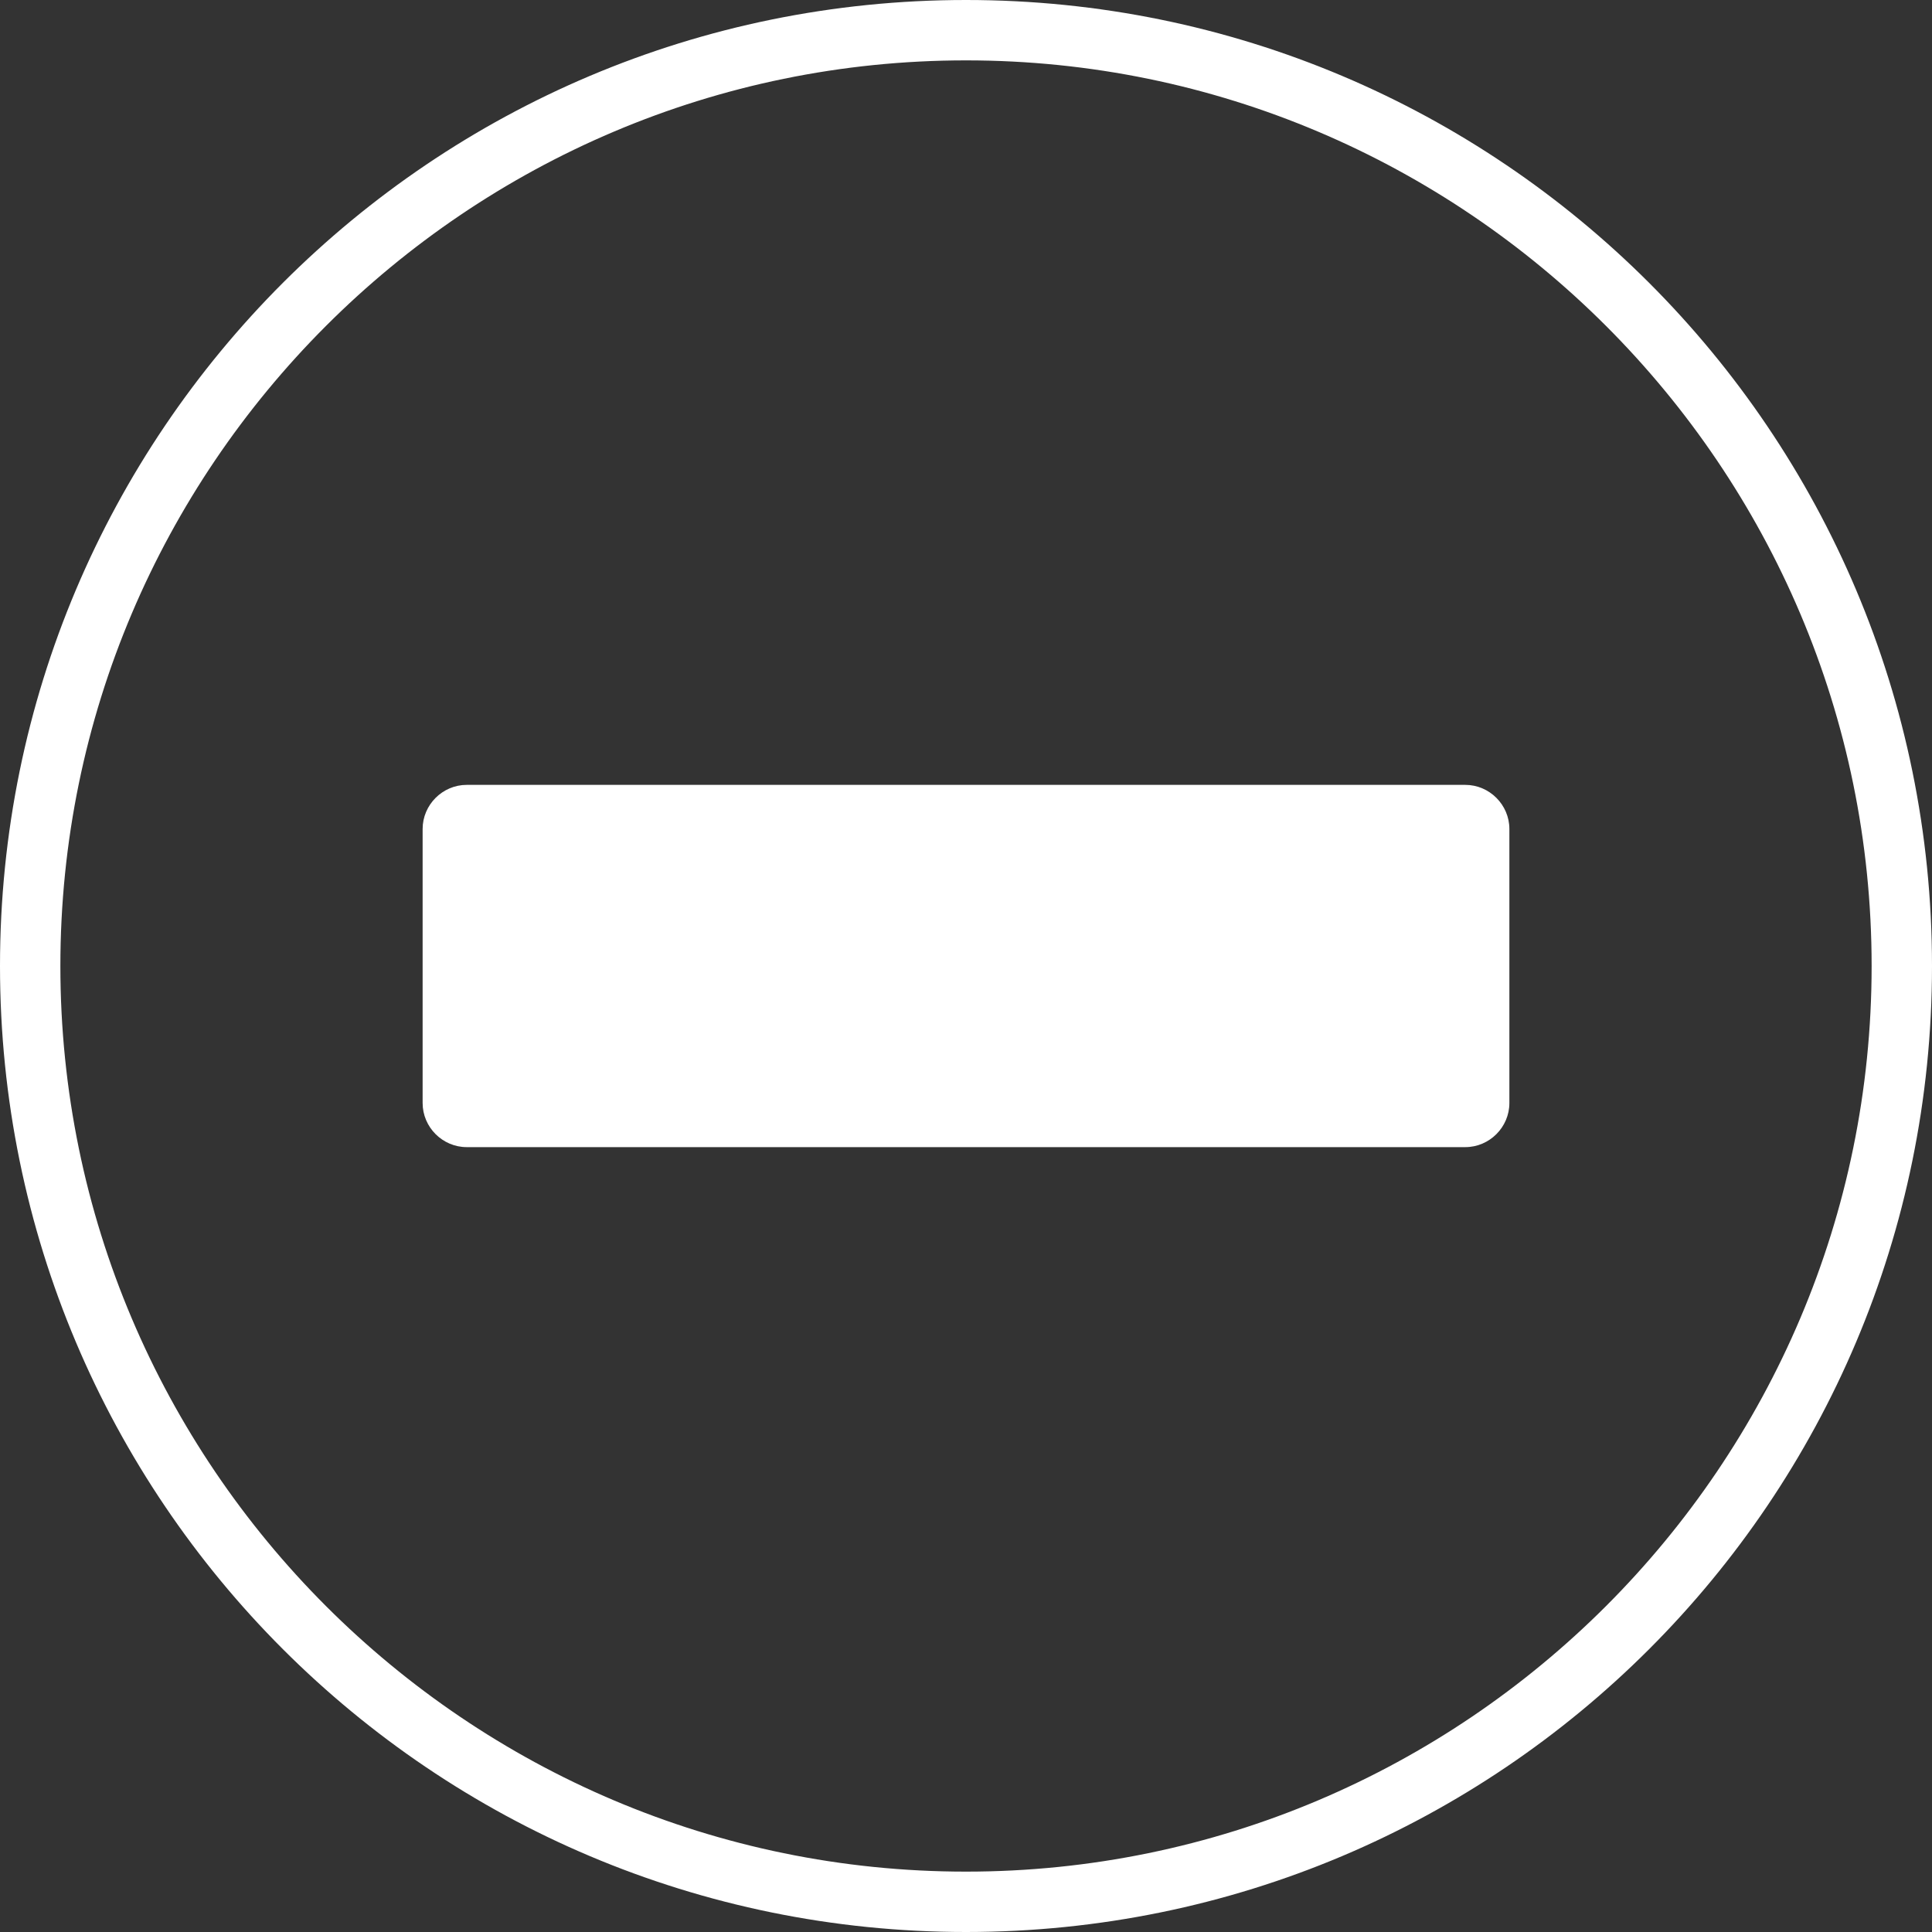 <?xml version="1.0" encoding="utf-8"?>
<!-- Generator: Adobe Illustrator 23.0.2, SVG Export Plug-In . SVG Version: 6.00 Build 0)  -->
<svg version="1.1" id="Слой_1" xmlns="http://www.w3.org/2000/svg" xmlns:xlink="http://www.w3.org/1999/xlink" x="0px" y="0px"
	 viewBox="0 0 32 32" style="enable-background:new 0 0 32 32;" xml:space="preserve">
<rect x="0" y="0" width="32" height="32" fill="#333333" stroke="none"/>
<style type="text/css">
	.st0{fill:#FFFFFF;}
</style>
<g>
	<g>
		<path class="st0" d="M16,1c8.27,0,15,6.73,15,15s-6.73,15-15,15S1,24.27,1,16S7.73,1,16,1 M16,0C7.16,0,0,7.16,0,16s7.16,16,16,16
			s16-7.16,16-16S24.84,0,16,0L16,0z"/>
	</g>
	<g>
		<path class="st0" d="M24.27,19H7.73C7.33,19,7,18.67,7,18.27v-4.54C7,13.33,7.33,13,7.73,13h16.54c0.4,0,0.73,0.33,0.73,0.73v4.54
			C25,18.67,24.67,19,24.27,19z"/>
	</g>
</g>
</svg>
